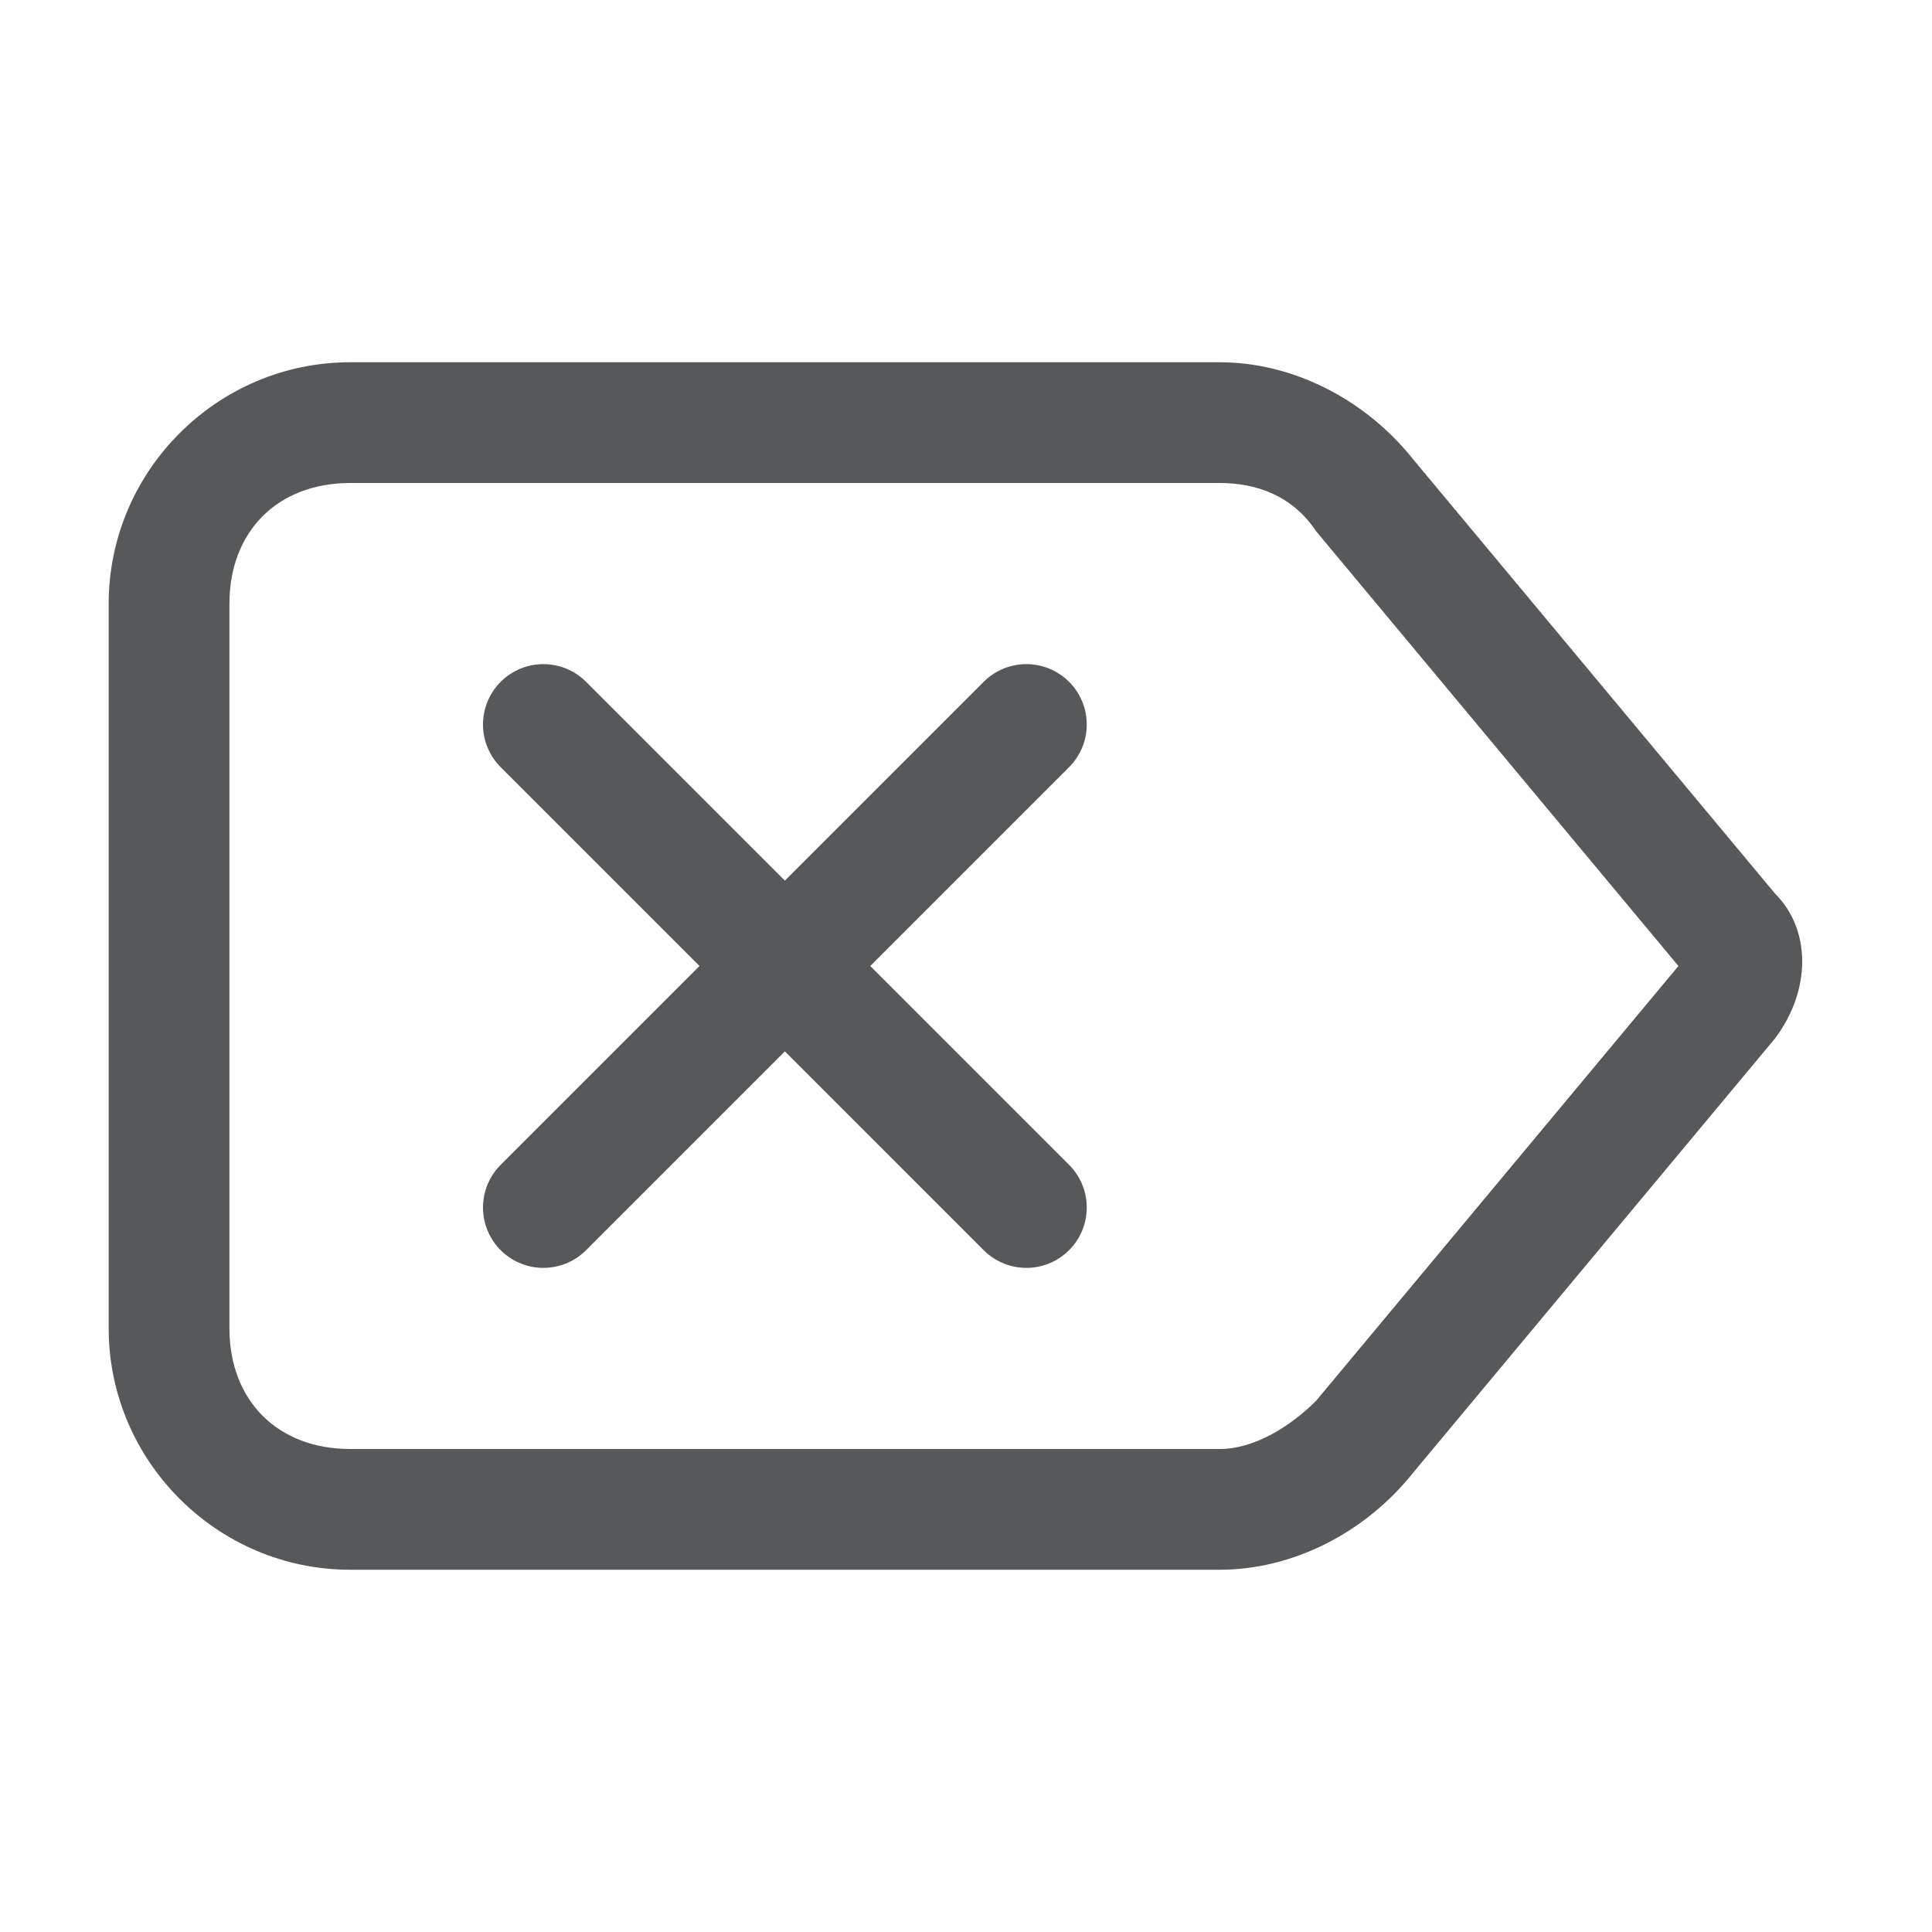 <?xml version="1.0" encoding="utf-8"?>
<!-- Generator: Adobe Illustrator 25.0.0, SVG Export Plug-In . SVG Version: 6.00 Build 0)  -->
<svg version="1.1" id="e" xmlns="http://www.w3.org/2000/svg" xmlns:xlink="http://www.w3.org/1999/xlink" x="0px" y="0px"
	 viewBox="0 0 16 16" style="enable-background:new 0 0 16 16;" xml:space="preserve">
<style type="text/css">
	.st0{opacity:0.75;}
	.st1{fill:#1F2022;}
	.st2{fill:none;stroke:#1F2022;stroke-linecap:round;stroke-miterlimit:10;}
</style>
<g id="_16" class="st0">
	<path class="st1" d="M10.1,4c0.3,0,0.6,0.1,0.8,0.4l3,3.6l-3,3.6c-0.2,0.2-0.5,0.4-0.8,0.4H2.9c-0.6,0-1-0.4-1-1V5c0-0.6,0.4-1,1-1
		H10.1 M10.1,3H2.9c-1.1,0-2,0.9-2,2v6c0,1.1,0.9,2,2,2h7.2c0.6,0,1.2-0.3,1.6-0.8l3-3.6c0.3-0.4,0.3-0.9,0-1.2l-3-3.6
		C11.3,3.3,10.7,3,10.1,3z"/>
	<line class="st2" x1="4.5" y1="6" x2="8.5" y2="10"/>
	<line class="st2" x1="8.5" y1="6" x2="4.5" y2="10"/>
</g>
</svg>
